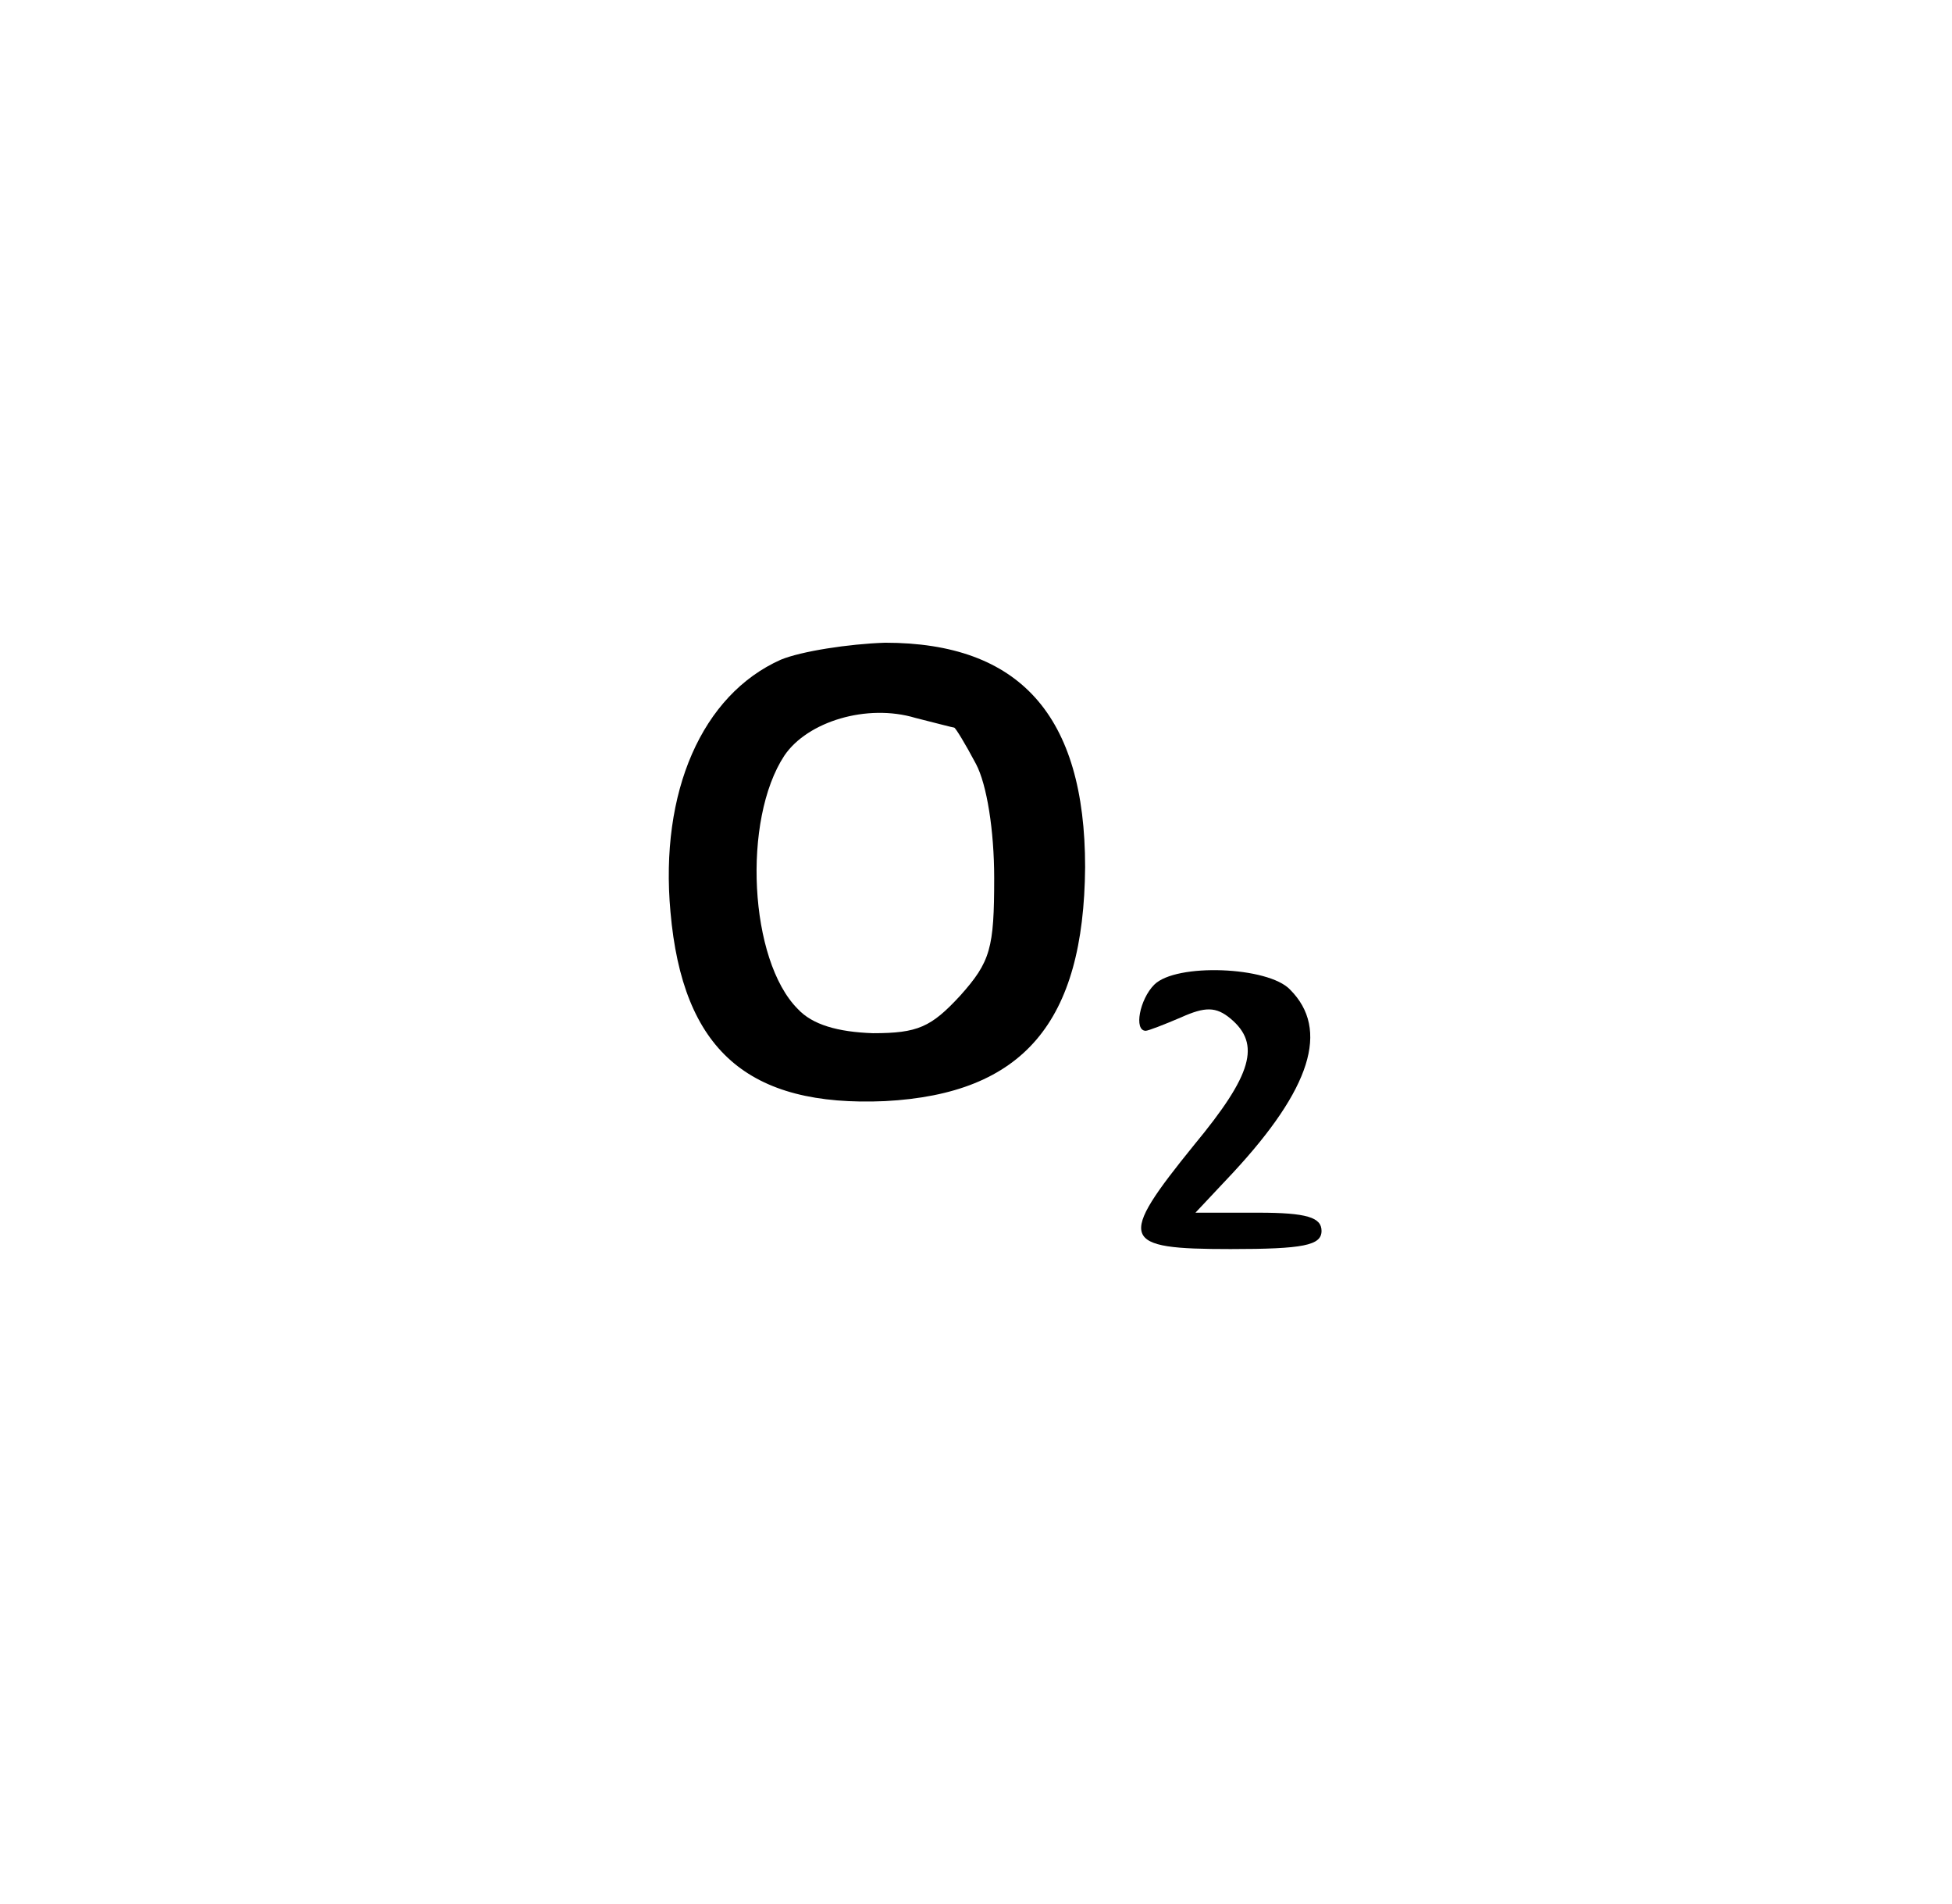 <?xml version="1.0" standalone="no"?>
<!DOCTYPE svg PUBLIC "-//W3C//DTD SVG 20010904//EN"
 "http://www.w3.org/TR/2001/REC-SVG-20010904/DTD/svg10.dtd">
<svg version="1.0" xmlns="http://www.w3.org/2000/svg"
 width="161pt" height="157pt" viewBox="0 0 161 157"
 preserveAspectRatio="xMidYMid meet">

<g transform="translate(0,157) scale(0.1,-0.1)"
fill="#000000" stroke="none">
<path d="M644 1026 c-65 -29 -100 -109 -91 -208 10 -114 64 -161 177 -156 114
6 164 65 165 193 0 125 -54 185 -165 185 -30 -1 -69 -7 -86 -14z m143 -56 c1
0 9 -13 18 -30 9 -17 15 -55 15 -94 0 -58 -3 -69 -28 -97 -24 -26 -35 -31 -72
-31 -29 1 -50 7 -62 20 -40 40 -46 156 -11 209 19 28 68 43 108 31 16 -4 31
-8 32 -8z"/>
<path d="M952 758 c-12 -12 -17 -38 -7 -38 2 0 15 5 29 11 20 9 29 9 41 -1 25
-21 18 -46 -30 -104 -64 -79 -61 -86 30 -86 60 0 75 3 75 15 0 11 -12 15 -52
15 l-52 0 31 33 c64 69 80 118 47 151 -18 19 -94 22 -112 4z"/>
</g>
</svg>
